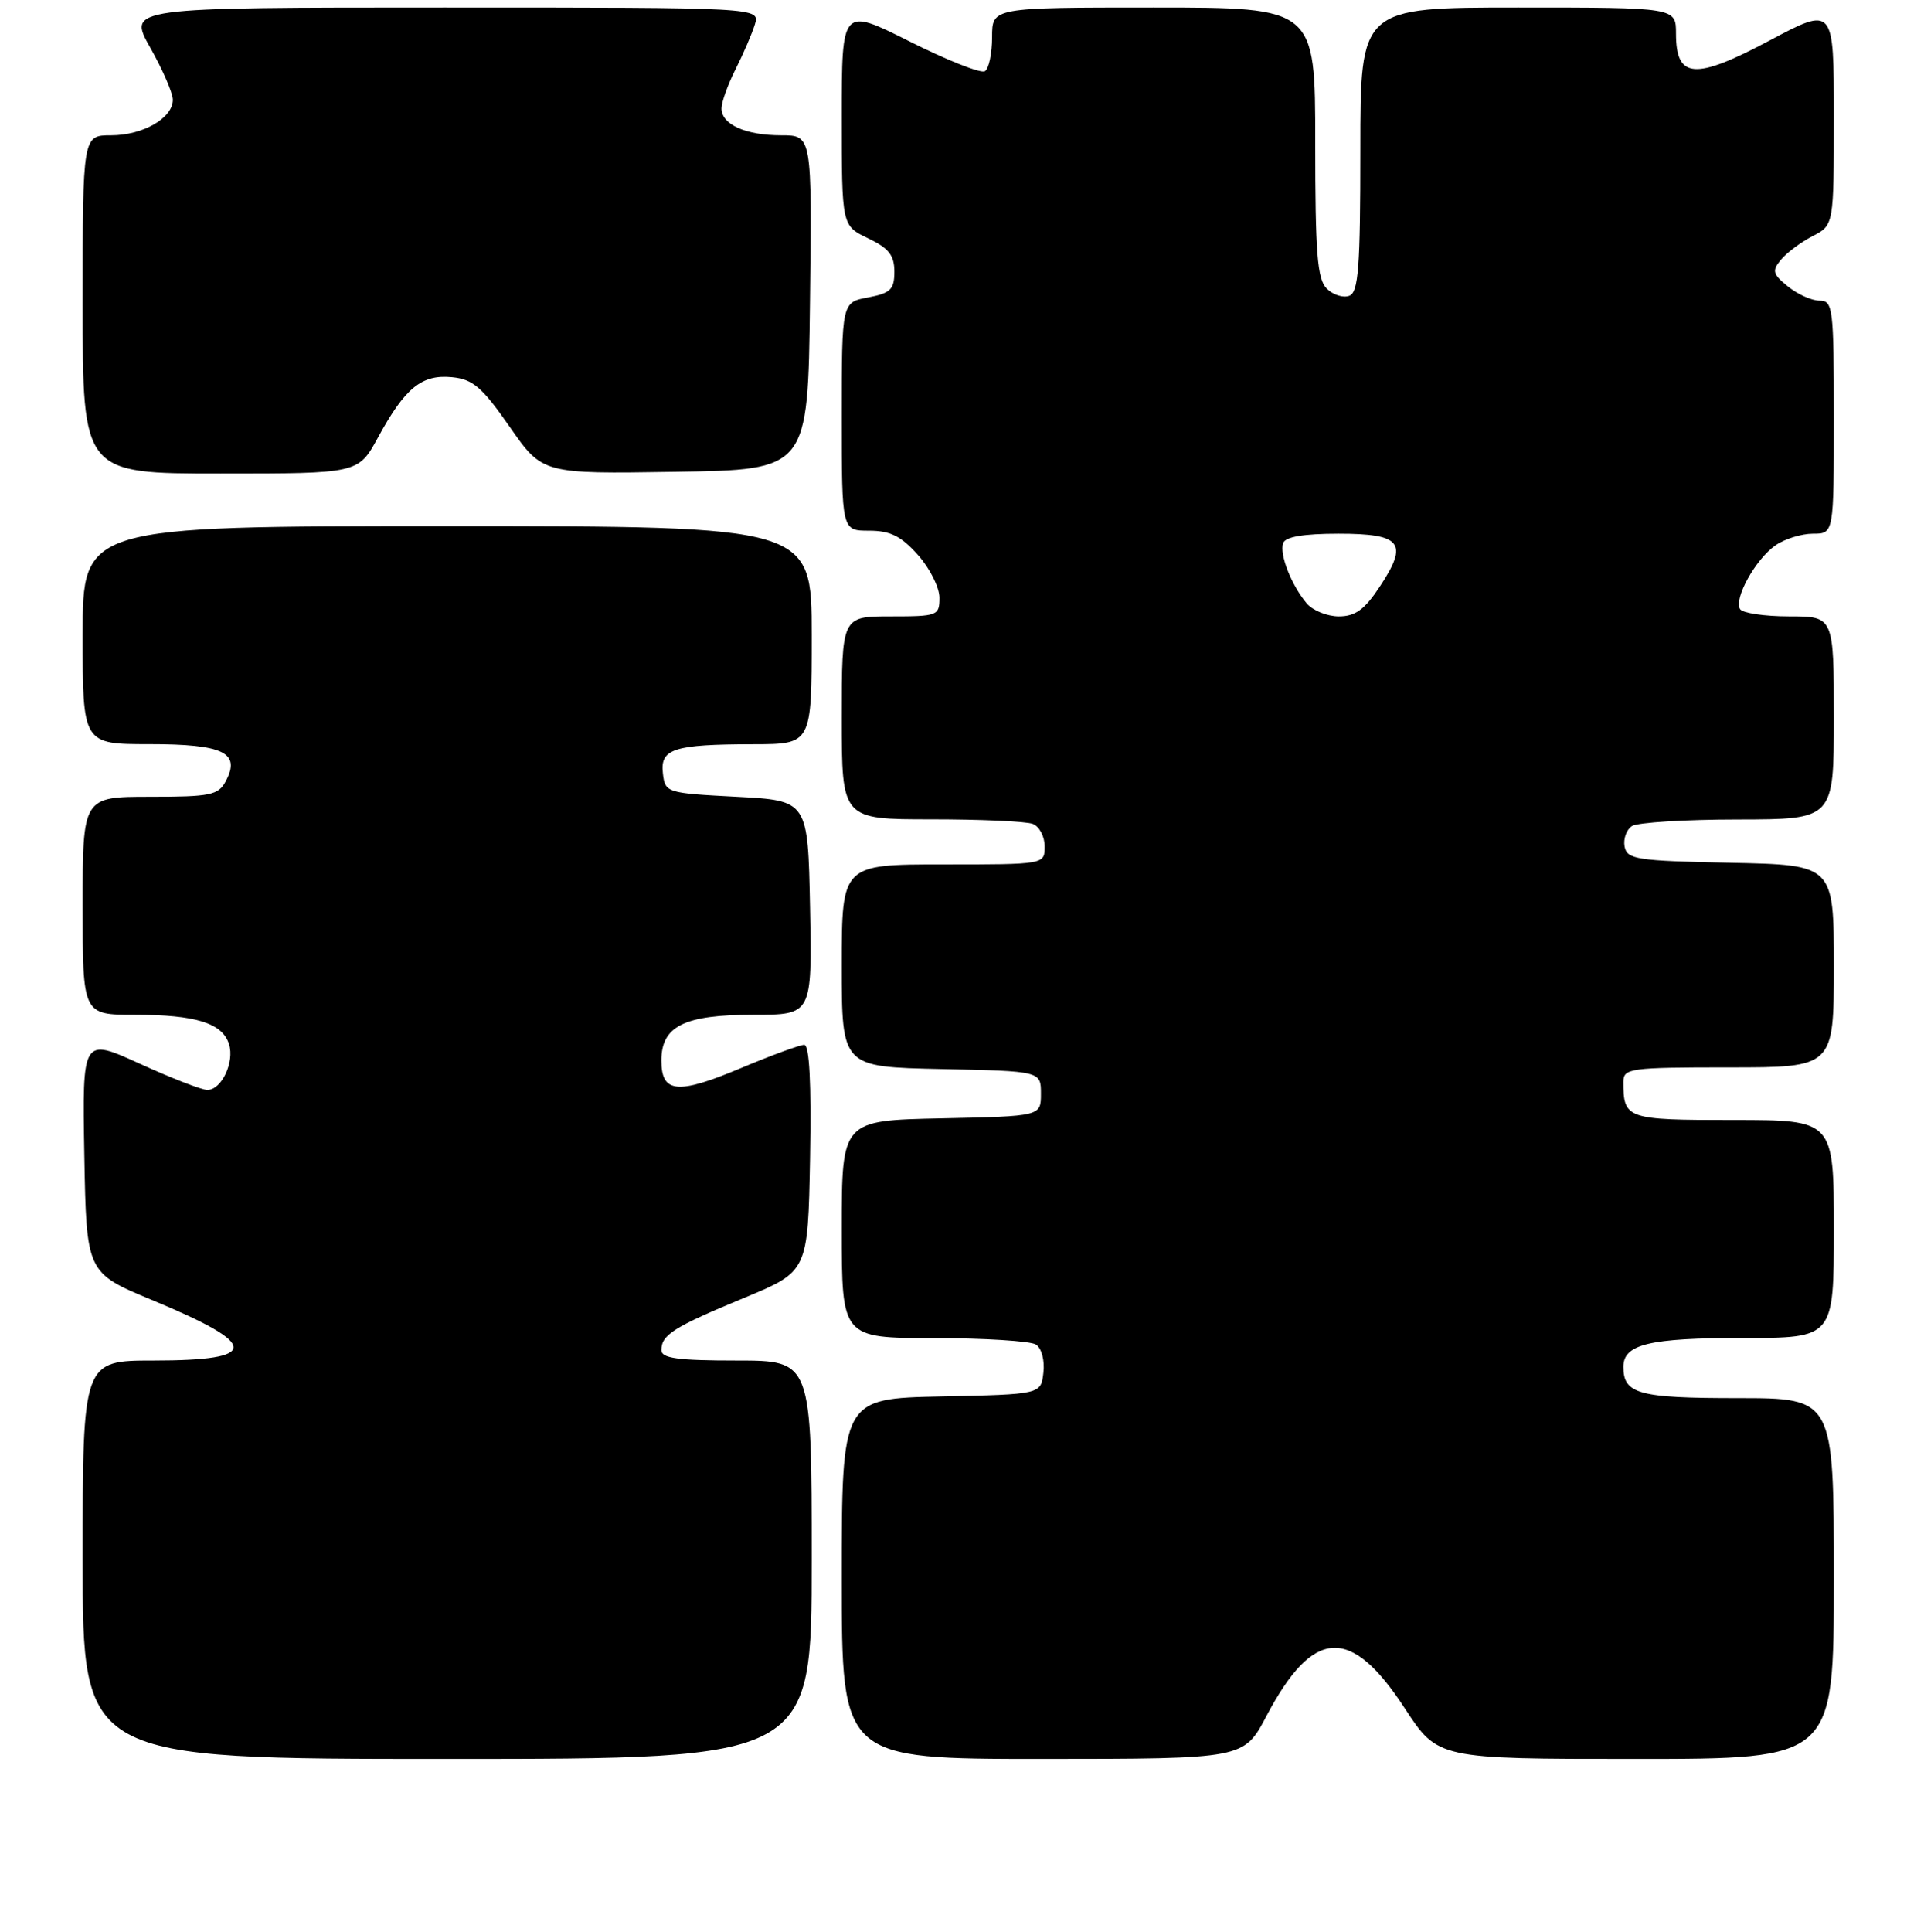 <?xml version="1.0" encoding="UTF-8" standalone="no"?>
<!DOCTYPE svg PUBLIC "-//W3C//DTD SVG 1.1//EN" "http://www.w3.org/Graphics/SVG/1.1/DTD/svg11.dtd" >
<svg xmlns="http://www.w3.org/2000/svg" xmlns:xlink="http://www.w3.org/1999/xlink" version="1.1" viewBox="0 0 256 257">
 <g >
 <path fill="currentColor"
d=" M 108.00 207.50 C 108.00 181.00 108.00 181.00 98.00 181.00 C 90.17 181.00 88.00 180.70 88.00 179.62 C 88.00 177.58 89.63 176.55 99.00 172.67 C 107.50 169.15 107.50 169.15 107.78 154.08 C 107.96 144.05 107.70 139.00 107.00 139.00 C 106.43 139.00 102.61 140.40 98.52 142.12 C 90.13 145.64 88.00 145.43 88.00 141.09 C 88.00 136.50 91.02 135.00 100.25 135.00 C 108.05 135.00 108.05 135.00 107.78 120.75 C 107.50 106.50 107.50 106.50 98.00 106.00 C 88.64 105.51 88.50 105.46 88.20 102.88 C 87.82 99.61 89.62 99.03 100.25 99.01 C 108.00 99.00 108.00 99.00 108.00 84.50 C 108.00 70.00 108.00 70.00 59.50 70.00 C 11.00 70.00 11.00 70.00 11.00 84.50 C 11.00 99.00 11.00 99.00 19.88 99.00 C 29.75 99.00 32.07 100.13 30.03 103.94 C 29.04 105.79 28.00 106.00 19.96 106.00 C 11.00 106.00 11.00 106.00 11.00 120.50 C 11.00 135.00 11.00 135.00 17.93 135.00 C 26.04 135.00 29.58 136.10 30.47 138.90 C 31.23 141.30 29.48 145.00 27.59 145.00 C 26.85 145.00 22.81 143.43 18.60 141.51 C 10.95 138.03 10.95 138.03 11.22 153.67 C 11.50 169.32 11.50 169.32 20.23 172.95 C 34.62 178.91 34.68 181.00 20.44 181.00 C 11.00 181.00 11.00 181.00 11.00 207.50 C 11.00 234.00 11.00 234.00 59.50 234.00 C 108.00 234.00 108.00 234.00 108.00 207.50 Z  M 168.50 228.31 C 174.72 216.52 179.72 216.24 186.90 227.25 C 191.31 234.00 191.31 234.00 217.65 234.00 C 244.00 234.00 244.00 234.00 244.00 210.00 C 244.00 186.00 244.00 186.00 231.20 186.00 C 218.02 186.00 216.00 185.45 216.00 181.84 C 216.00 178.83 219.43 178.00 231.93 178.00 C 244.00 178.00 244.00 178.00 244.00 163.50 C 244.00 149.00 244.00 149.00 230.61 149.00 C 216.39 149.00 216.00 148.87 216.00 143.92 C 216.00 142.12 216.87 142.00 230.00 142.00 C 244.00 142.00 244.00 142.00 244.00 128.53 C 244.00 115.06 244.00 115.06 230.26 114.78 C 217.73 114.52 216.49 114.33 216.16 112.62 C 215.97 111.59 216.41 110.36 217.15 109.89 C 217.89 109.42 224.24 109.02 231.25 109.02 C 244.00 109.00 244.00 109.00 244.00 95.50 C 244.00 82.00 244.00 82.00 238.06 82.00 C 234.79 82.00 231.85 81.56 231.52 81.03 C 230.67 79.65 233.57 74.41 236.22 72.56 C 237.44 71.70 239.69 71.00 241.22 71.00 C 244.00 71.00 244.00 71.00 244.00 55.50 C 244.00 40.97 243.88 40.00 242.11 40.00 C 241.07 40.00 239.17 39.15 237.89 38.11 C 235.86 36.47 235.74 36.02 236.96 34.55 C 237.73 33.62 239.62 32.21 241.18 31.41 C 244.00 29.95 244.00 29.95 244.00 15.39 C 244.00 0.84 244.00 0.84 235.41 5.41 C 225.49 10.68 223.00 10.50 223.00 4.46 C 223.00 1.00 223.00 1.00 202.00 1.00 C 181.00 1.00 181.00 1.00 181.00 19.89 C 181.00 35.60 180.75 38.88 179.53 39.35 C 178.72 39.66 177.37 39.23 176.53 38.39 C 175.27 37.13 175.00 33.68 175.00 18.93 C 175.00 1.00 175.00 1.00 153.50 1.00 C 132.00 1.00 132.00 1.00 132.00 4.94 C 132.00 7.11 131.57 9.15 131.04 9.47 C 130.52 9.80 126.02 8.02 121.04 5.52 C 112.00 0.98 112.00 0.98 112.00 15.51 C 112.00 30.03 112.00 30.03 115.50 31.70 C 118.26 33.02 119.00 33.96 119.00 36.14 C 119.00 38.51 118.50 39.00 115.50 39.57 C 112.00 40.22 112.00 40.22 112.00 55.41 C 112.00 70.60 112.00 70.60 115.63 70.60 C 118.45 70.60 119.89 71.31 122.13 73.82 C 123.71 75.58 125.00 78.15 125.00 79.52 C 125.00 81.91 124.76 82.00 118.50 82.00 C 112.00 82.00 112.00 82.00 112.00 95.50 C 112.00 109.00 112.00 109.00 123.92 109.00 C 130.47 109.00 136.55 109.27 137.42 109.61 C 138.29 109.94 139.00 111.29 139.00 112.61 C 139.00 115.00 139.00 115.00 125.50 115.00 C 112.00 115.00 112.00 115.00 112.00 128.47 C 112.00 141.94 112.00 141.94 125.25 142.22 C 138.50 142.50 138.50 142.50 138.50 145.50 C 138.50 148.50 138.50 148.50 125.25 148.78 C 112.00 149.06 112.00 149.06 112.00 163.53 C 112.00 178.00 112.00 178.00 124.25 178.02 C 130.99 178.02 137.10 178.41 137.83 178.87 C 138.59 179.35 139.02 180.97 138.83 182.61 C 138.50 185.50 138.50 185.50 125.25 185.78 C 112.00 186.06 112.00 186.06 112.00 210.03 C 112.00 234.00 112.00 234.00 138.75 234.00 C 165.50 233.99 165.50 233.99 168.50 228.31 Z  M 50.30 58.19 C 53.89 51.60 56.11 49.79 60.13 50.18 C 62.92 50.45 64.13 51.49 67.81 56.77 C 72.18 63.05 72.18 63.05 89.84 62.77 C 107.50 62.50 107.50 62.50 107.77 40.25 C 108.04 18.00 108.04 18.00 103.95 18.00 C 99.20 18.00 96.00 16.56 96.00 14.42 C 96.00 13.60 96.84 11.25 97.87 9.21 C 98.90 7.17 100.06 4.49 100.44 3.25 C 101.13 1.00 101.13 1.00 59.06 1.00 C 16.98 1.00 16.98 1.00 19.99 6.33 C 21.65 9.26 23.00 12.39 23.00 13.27 C 23.00 15.71 19.02 18.00 14.78 18.00 C 11.00 18.00 11.00 18.00 11.00 40.50 C 11.00 63.00 11.00 63.00 29.34 63.00 C 47.68 63.00 47.68 63.00 50.30 58.19 Z  M 173.85 80.25 C 171.80 77.80 170.22 73.74 170.73 72.25 C 171.02 71.41 173.45 71.00 178.11 71.00 C 186.49 71.00 187.44 72.22 183.60 78.02 C 181.57 81.10 180.33 82.00 178.14 82.00 C 176.58 82.00 174.65 81.21 173.85 80.25 Z "/>
</g>
</svg>